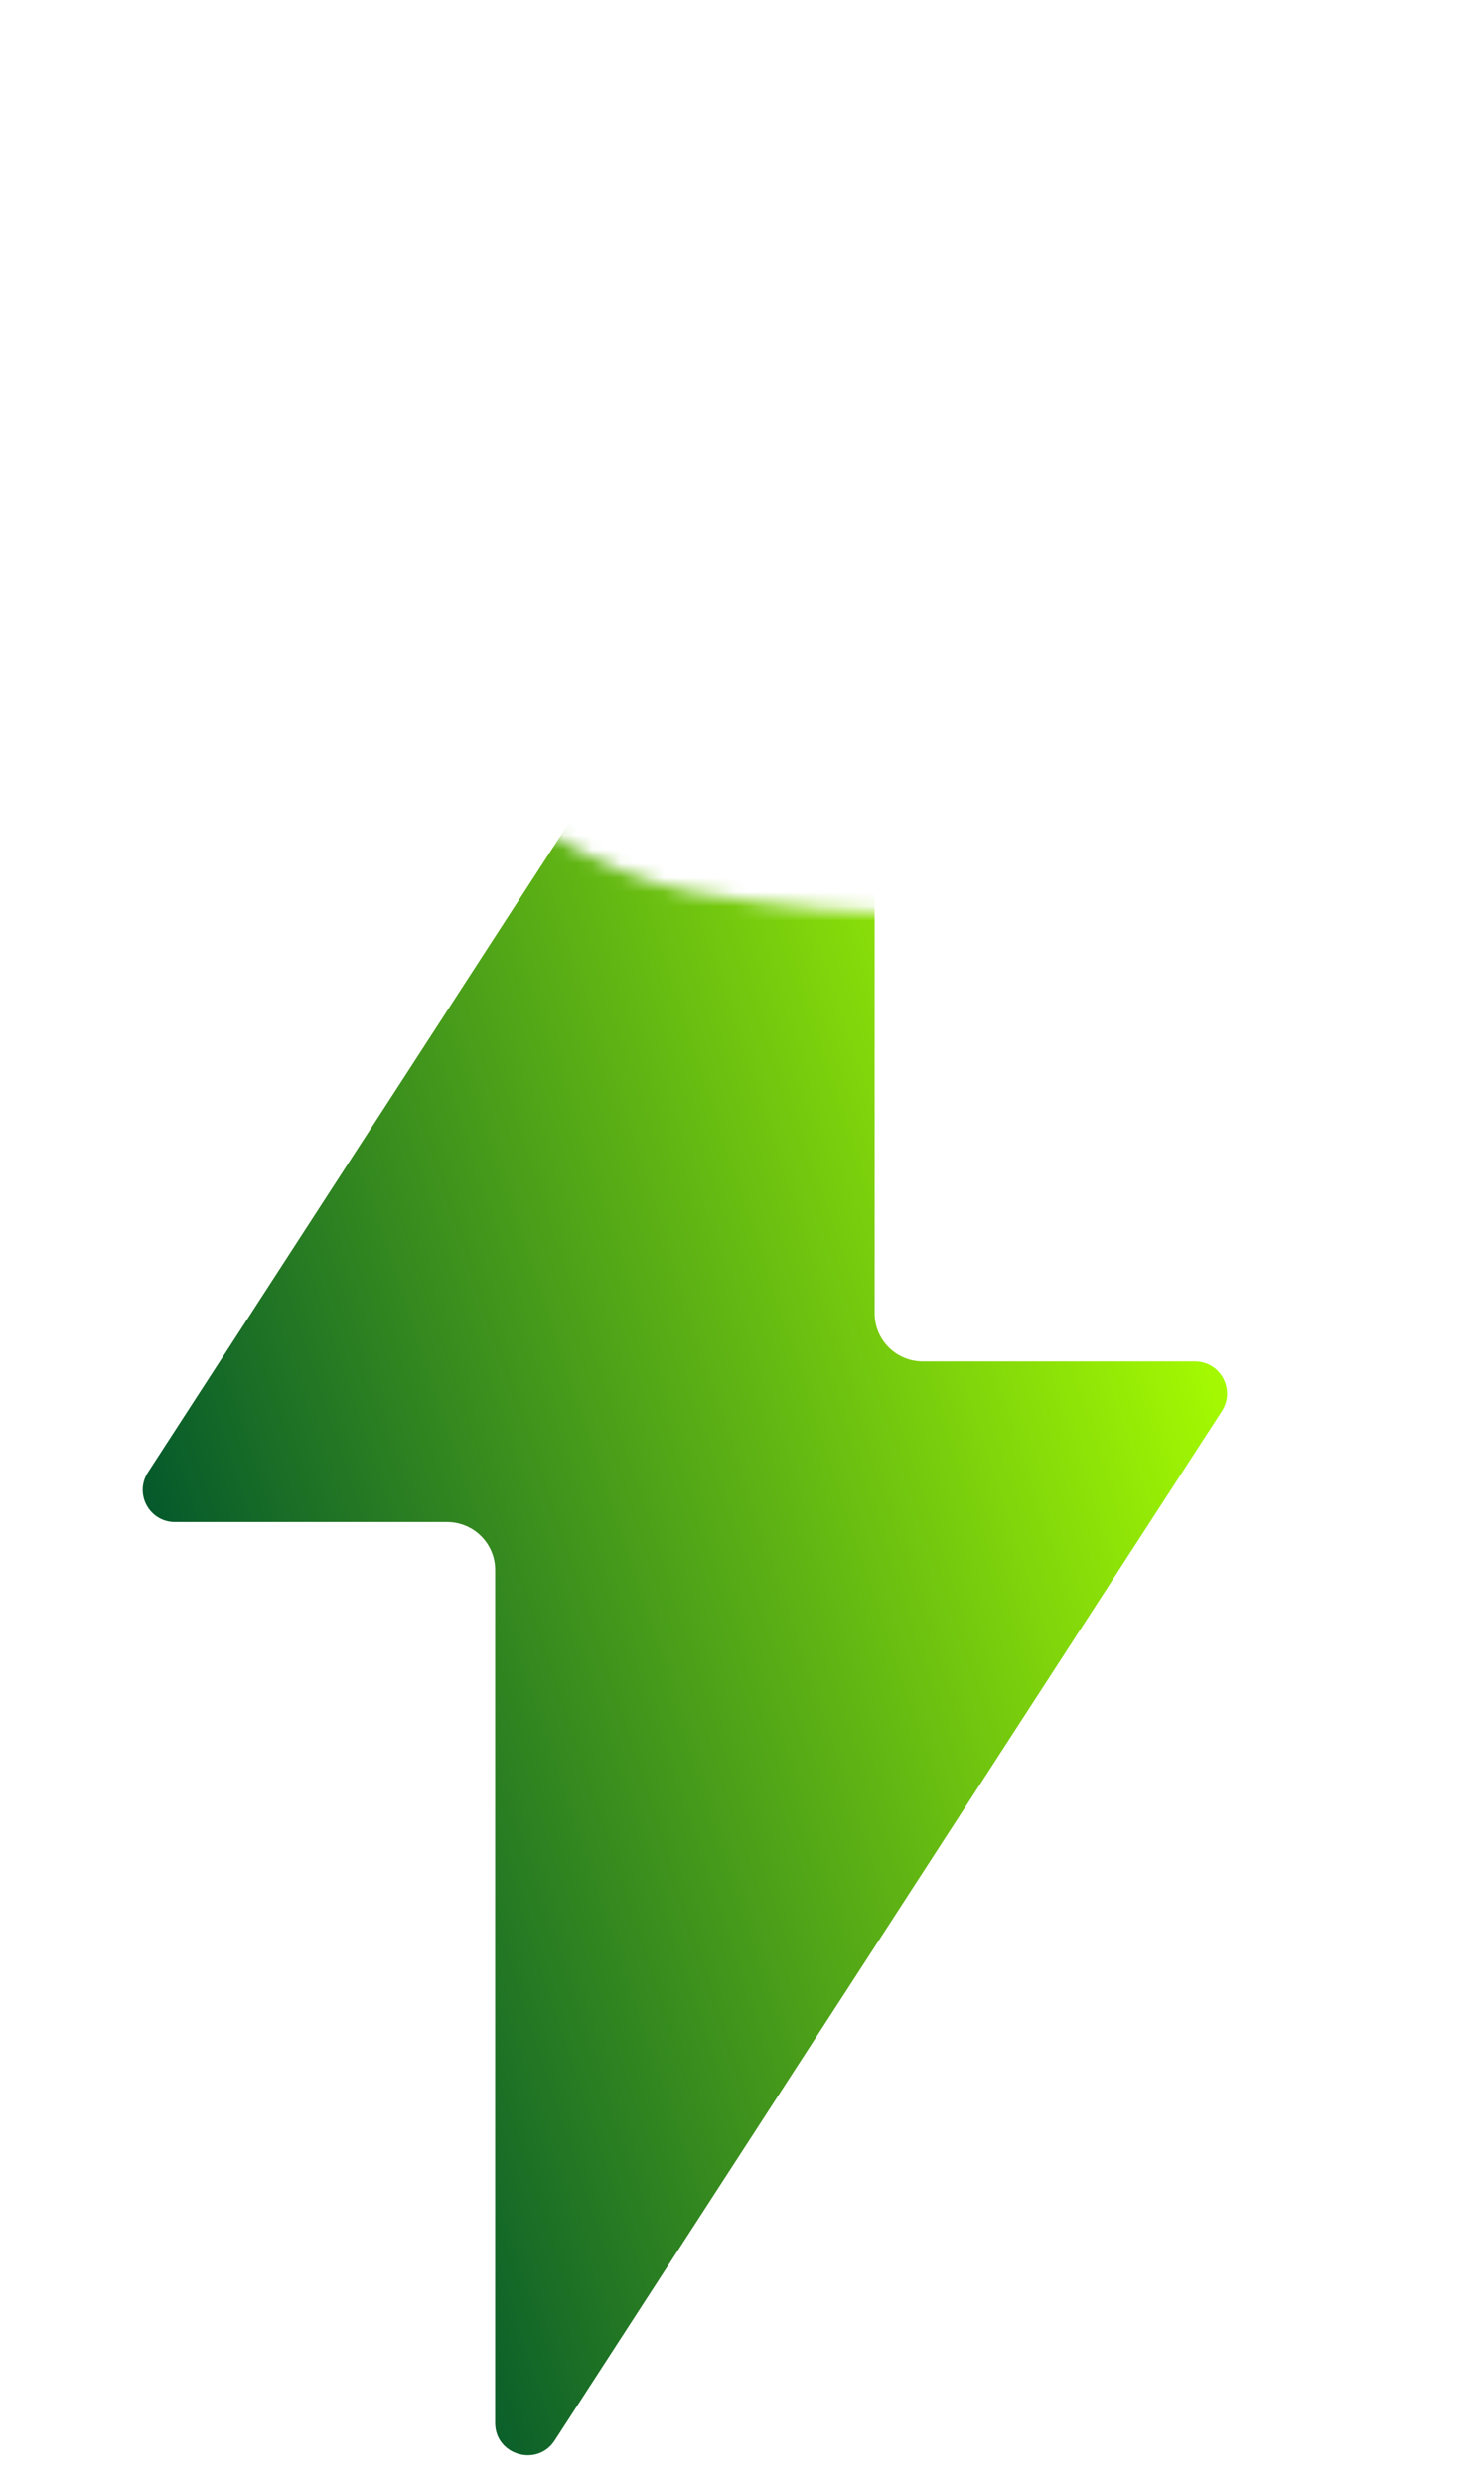 <svg width="104" height="174" viewBox="0 0 104 174" fill="none" xmlns="http://www.w3.org/2000/svg">
<mask id="mask0_8_683" style="mask-type:alpha" maskUnits="userSpaceOnUse" x="0" y="-3" width="104" height="177">
<path d="M0 174H104L100 34.263C100 34.263 99.994 71.695 48.5 62.5C20.5 57.5 0 -3 0 -3V174Z" fill="#D9D9D9"/>
</mask>
<g mask="url(#mask0_8_683)">
<path d="M85.636 98.849L38.875 170.962C37.654 172.852 34.703 171.991 34.703 169.747V109.985C34.703 108.129 33.193 106.627 31.328 106.627H12.264C10.466 106.627 9.398 104.653 10.364 103.151L57.125 31.038C58.346 29.148 61.297 30.009 61.297 32.253V92.015C61.297 93.871 62.807 95.373 64.672 95.373H83.736C85.534 95.373 86.603 97.347 85.636 98.849Z" fill="url(#paint0_linear_8_683)"/>
</g>
<defs>
<linearGradient id="paint0_linear_8_683" x1="10" y1="111.925" x2="85.019" y2="87.109" gradientUnits="userSpaceOnUse">
<stop stop-color="#00542D"/>
<stop offset="1" stop-color="#AAFF00"/>
</linearGradient>
</defs>
</svg>
